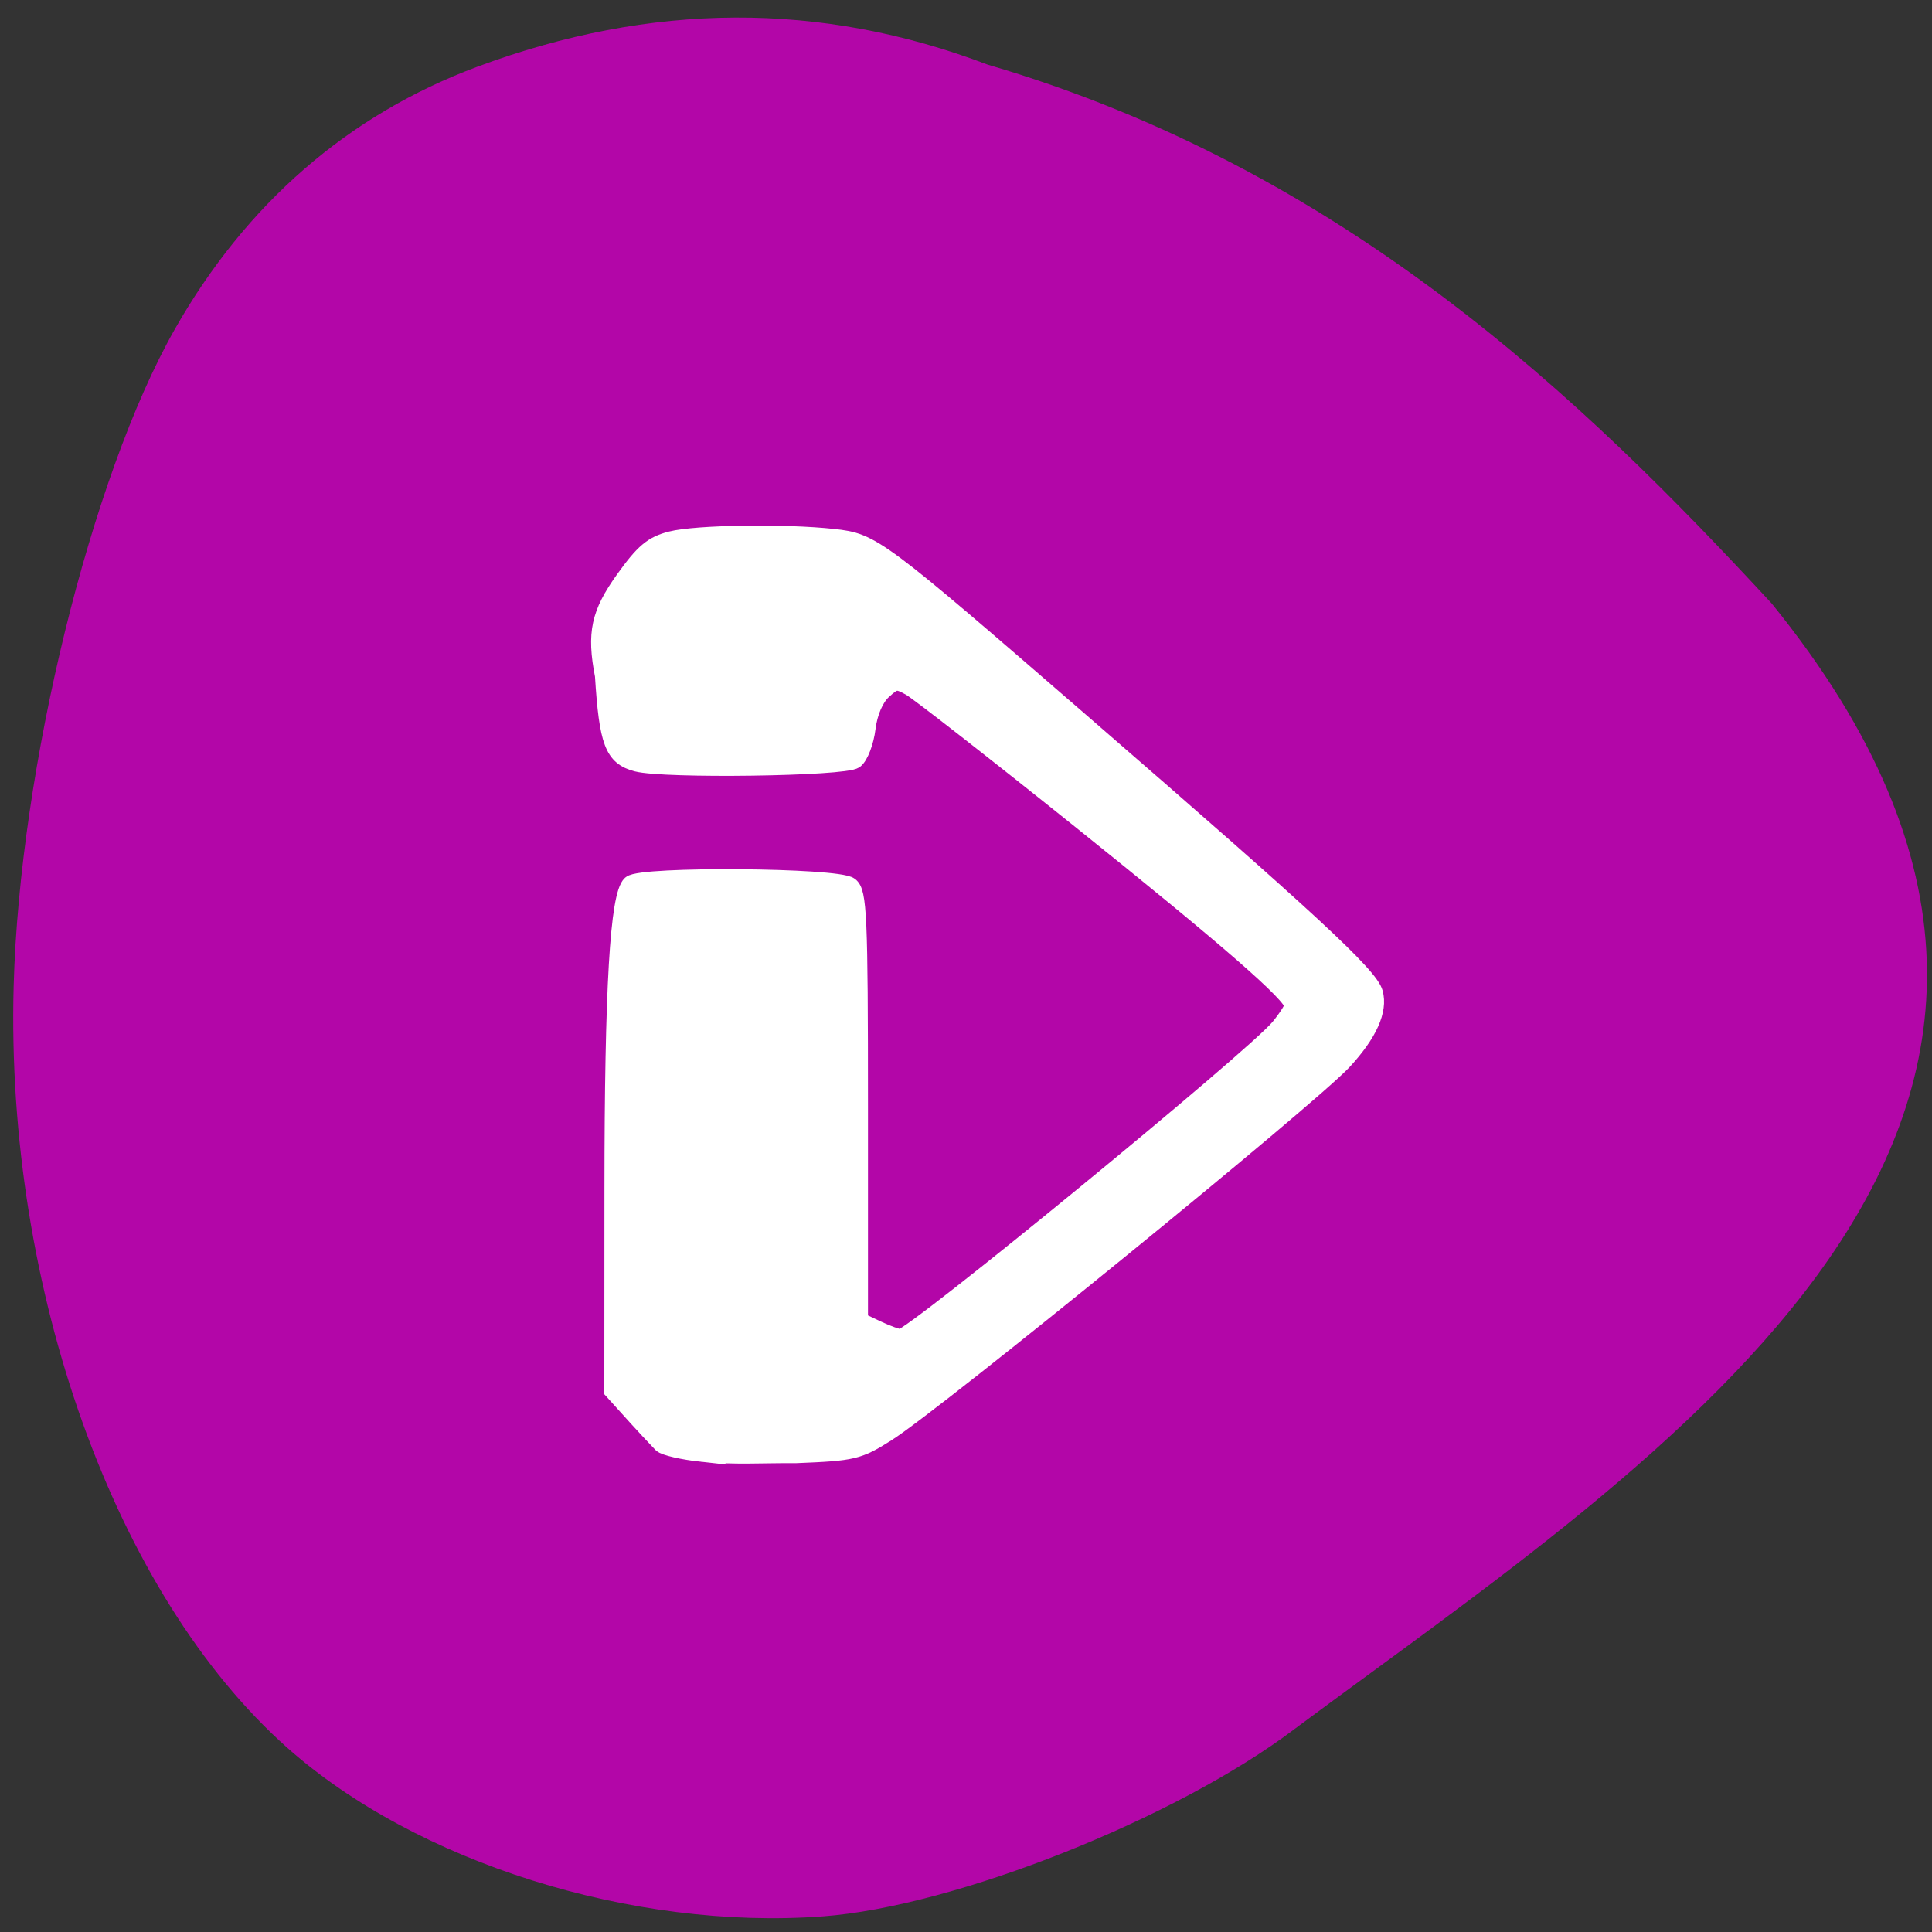 <svg xmlns="http://www.w3.org/2000/svg" viewBox="0 0 256 256"><rect x="0" y="0" width="256" height="256" fill="#333333" stroke="none"/><path d="m 171.53 229.11 c -15.684 11.872 -45.04 23.528 -62.51 24.819 c -25.22 1.871 -53.872 -7.158 -70.96 -22.346 -22.811 -20.272 -37.34 -60.737 -36.25 -100.93 0.783 -28.855 10.233 -67.4 21.326 -86.981 9.439 -16.664 23.03 -28.469 40.08 -34.819 23.11 -8.602 45.545 -8.699 67.64 -0.295 47.3 13.881 78.8 44.24 103.89 71.39 55.887 68.813 -14.475 112.96 -63.22 149.16 z" fill="#b306a8"/><path d="m 291.5 141.79 c -2.568 -0.292 -5.02 -0.88 -5.444 -1.307 -2.424 -2.642 -4.236 -4.78 -6.653 -7.577 l 0.014 -28.689 c 0.014 -28.684 0.756 -41.872 2.444 -43.485 1.396 -1.333 28.03 -1.124 29.743 0.234 1.187 0.943 1.331 4.335 1.331 31.465 v 30.408 l 2.413 1.194 c 1.327 0.657 2.76 1.194 3.183 1.194 1.649 0 48.06 -39.81 51.45 -44.14 1.012 -1.29 1.84 -2.644 1.84 -3.01 0 -1.463 -8.776 -9.462 -28.884 -26.326 -11.613 -9.74 -22.01 -18.229 -23.1 -18.865 -1.818 -1.059 -2.132 -1.017 -3.717 0.499 -1.058 1.012 -1.895 3.054 -2.154 5.253 -0.233 1.978 -0.985 4.04 -1.67 4.588 -1.375 1.093 -25.891 1.451 -29.623 0.433 -3.212 -0.876 -3.976 -2.976 -4.545 -12.483 -1.142 -6.106 -0.5 -8.918 2.773 -13.714 2.683 -3.932 3.889 -4.997 6.422 -5.67 3.439 -0.914 15.461 -1.098 22.07 -0.337 5.326 0.612 5.914 1.071 33.798 26.347 30.909 28.02 39.06 35.904 39.723 38.438 0.665 2.535 -0.764 5.862 -4.192 9.761 -4.503 5.122 -55.43 48.53 -62.11 52.935 -3.859 2.547 -4.549 2.718 -12.268 3.04 -4.274 -0.032 -8.602 0.259 -12.848 -0.19 z" fill="#fff" stroke="#fff" stroke-width="2.299" transform="matrix(0.975 0 0 0.932 -191.22 60.48)"/></svg>